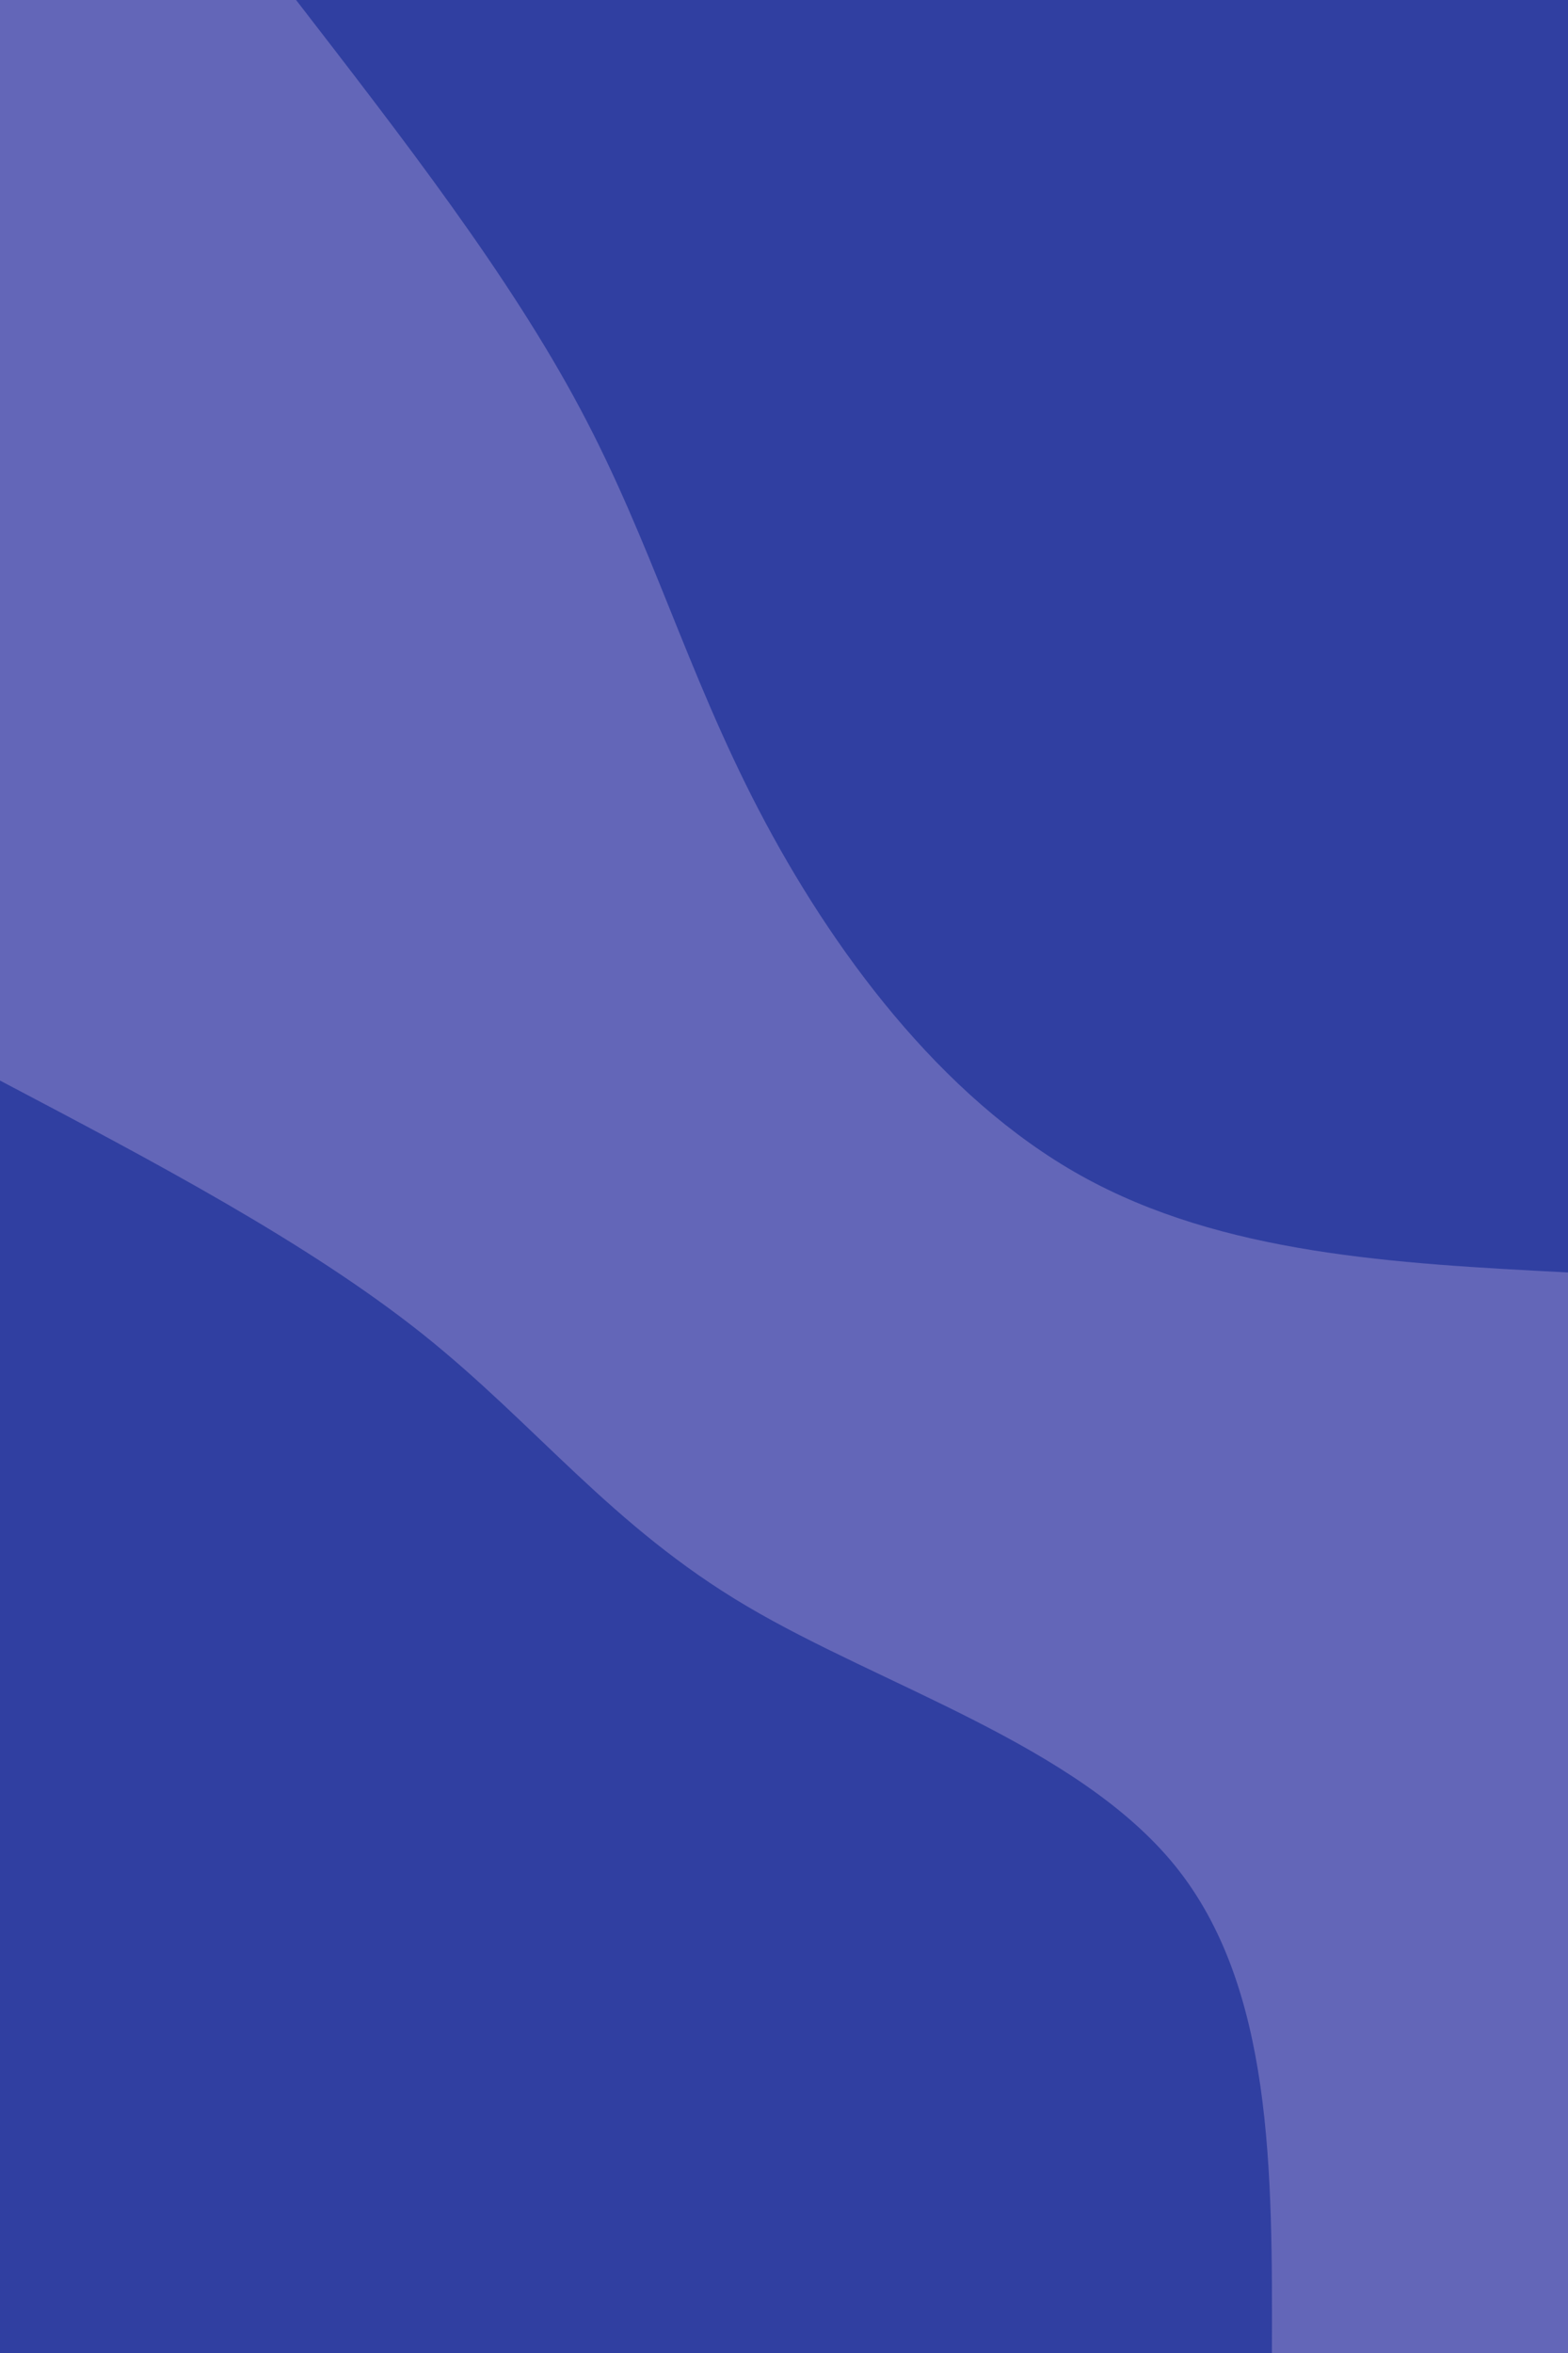 <svg id="visual" viewBox="0 0 600 900" width="600" height="900" xmlns="http://www.w3.org/2000/svg" xmlns:xlink="http://www.w3.org/1999/xlink" version="1.1"><rect x="0" y="0" width="600" height="900" fill="#6366B8"></rect><defs><linearGradient id="grad1_0" x1="0%" y1="0%" x2="100%" y2="100%"><stop offset="30%" stop-color="#6366b8" stop-opacity="1"></stop><stop offset="70%" stop-color="#6366b8" stop-opacity="1"></stop></linearGradient></defs><defs><linearGradient id="grad2_0" x1="0%" y1="0%" x2="100%" y2="100%"><stop offset="30%" stop-color="#6366b8" stop-opacity="1"></stop><stop offset="70%" stop-color="#6366b8" stop-opacity="1"></stop></linearGradient></defs><g transform="translate(600, 0)"><path d="M0 486.7C-66.1 483.3 -132.3 479.8 -186.3 449.7C-240.3 419.6 -282.1 362.7 -309.7 309.7C-337.3 256.7 -350.7 207.5 -377.9 156.5C-405 105.5 -445.9 52.8 -486.7 0L0 0Z" fill="#303FA1"></path></g><g transform="translate(0, 900)"><path d="M0 -486.7C58.9 -455.7 117.7 -424.7 161.5 -389.9C205.3 -355 233.9 -316.3 285.7 -285.7C337.4 -255.1 412.3 -232.5 449.7 -186.3C487.1 -140 486.9 -70 486.7 0L0 0Z" fill="#303FA1"></path></g></svg>